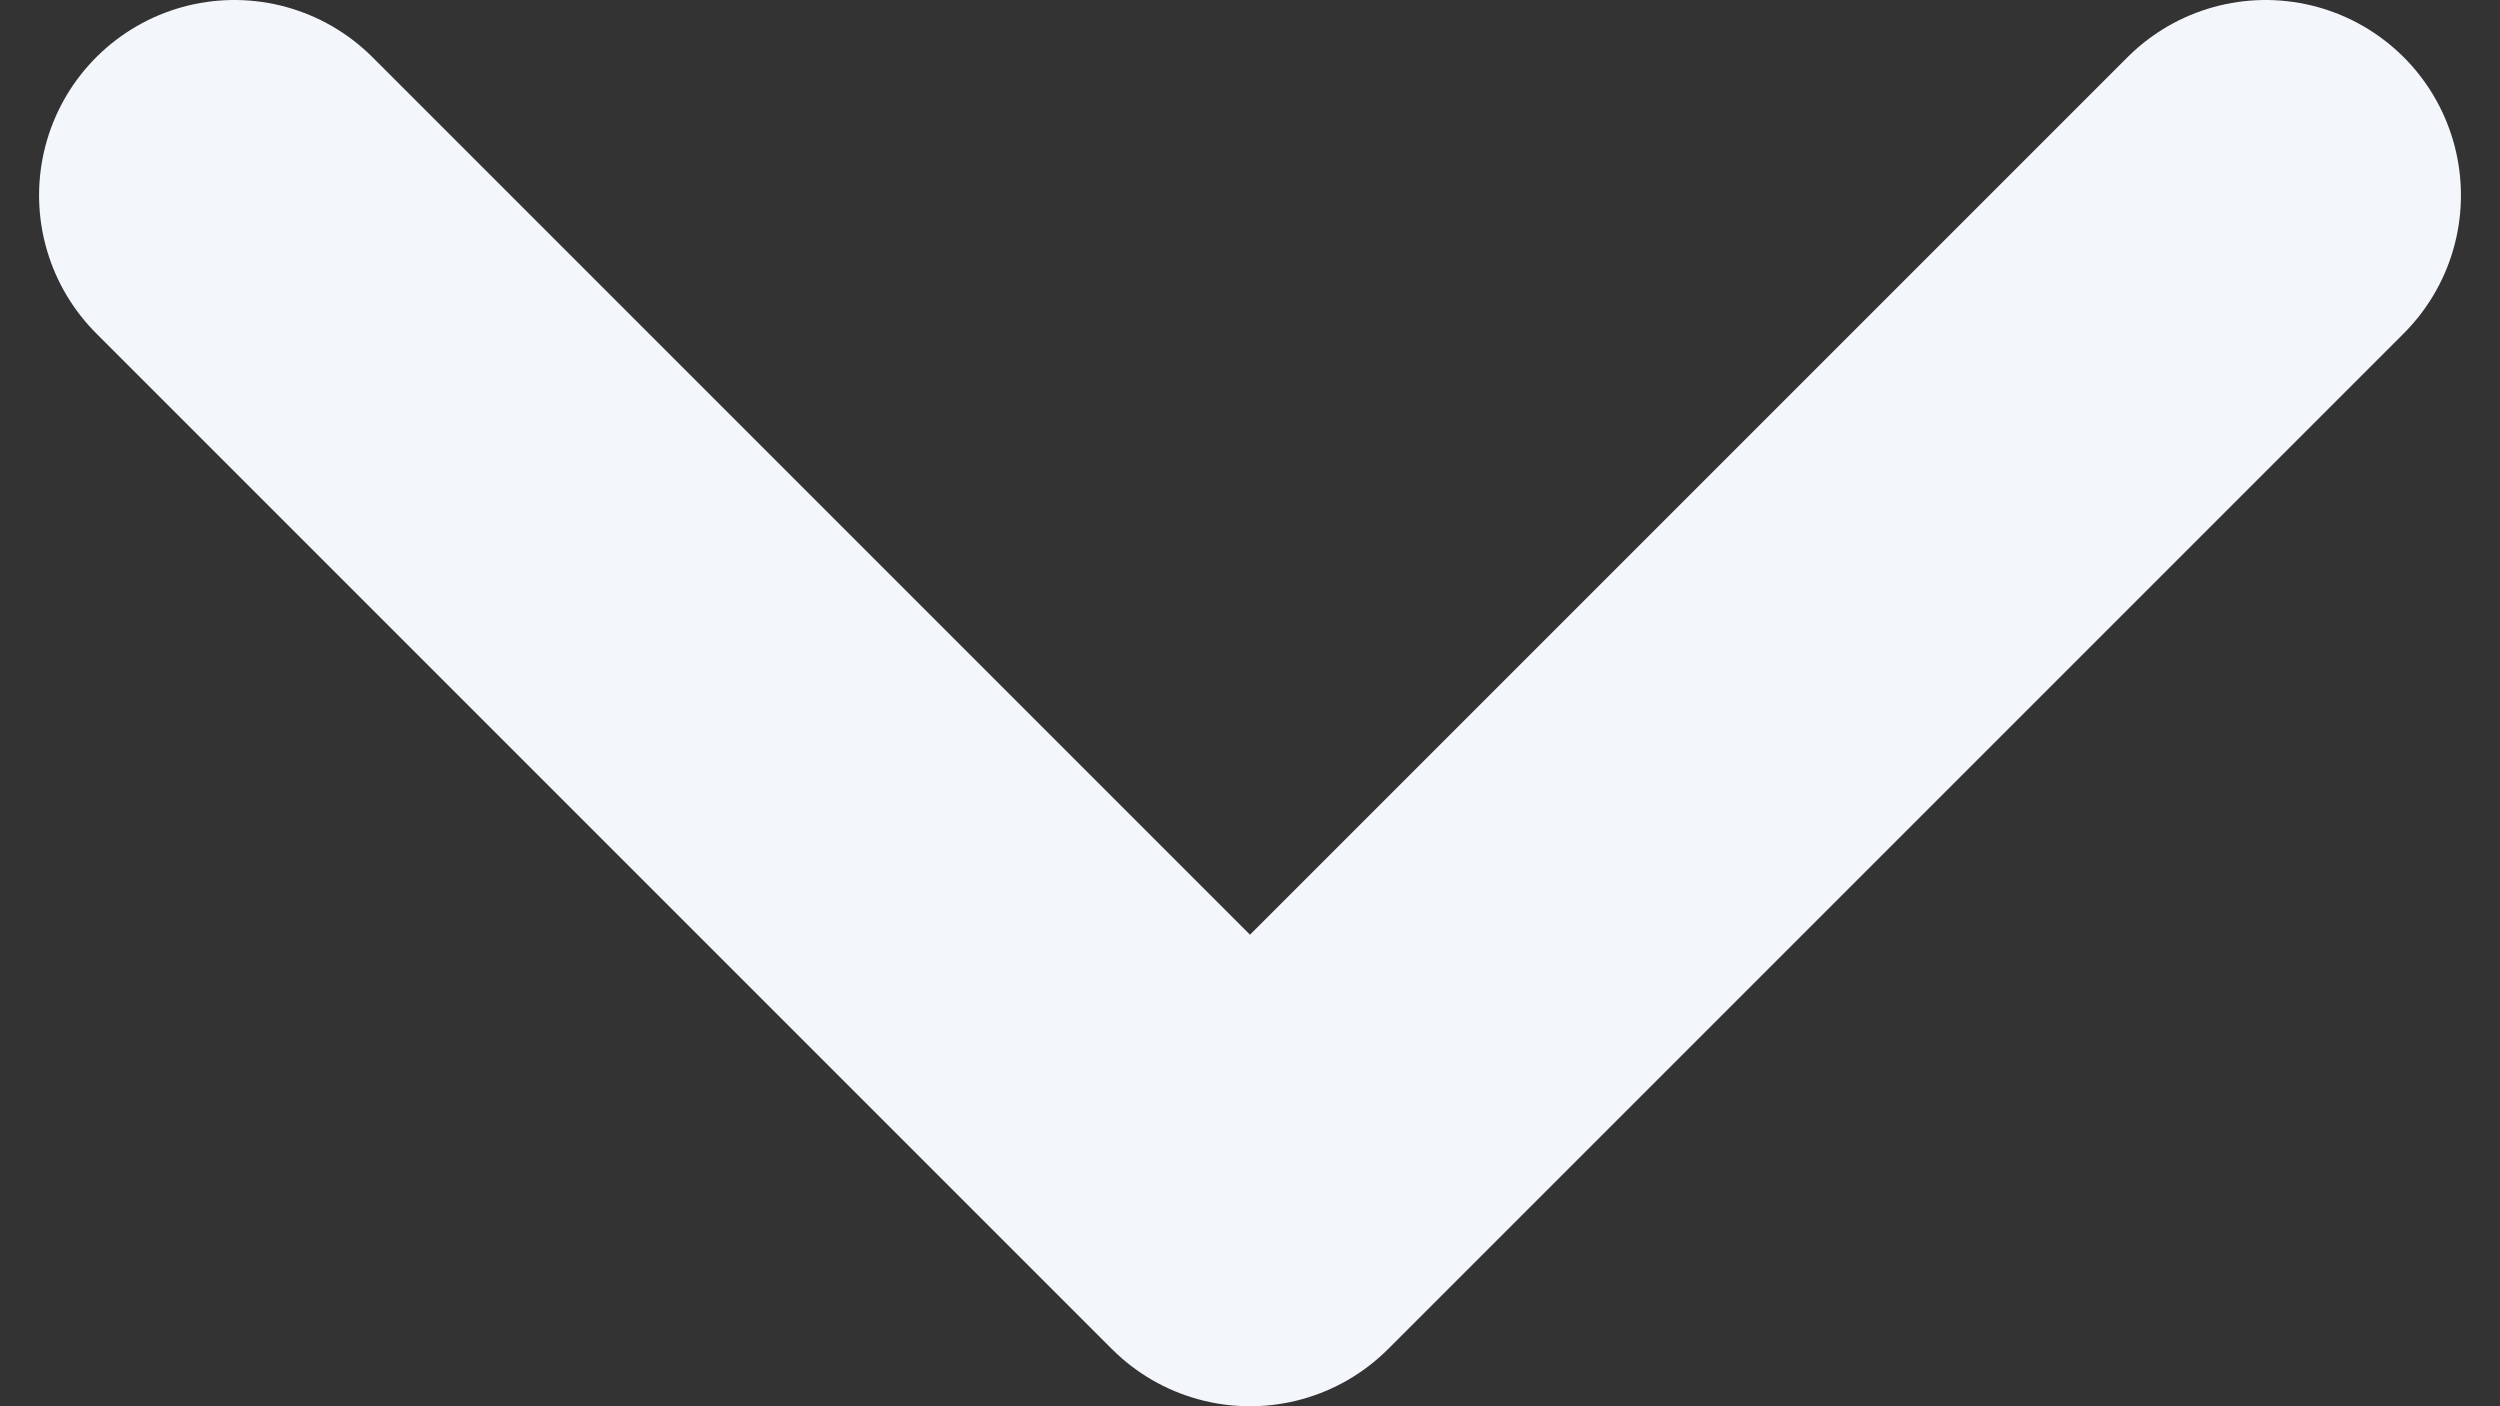 <svg width="32" height="18" viewBox="0 0 32 18" fill="none" xmlns="http://www.w3.org/2000/svg">
<rect x="0" y="0" width="32" height="18" fill="#333333" stroke="none"/>
<path d="M29 2.5L16 15.5L3 2.5" stroke="#F3F6FB" stroke-width="5" stroke-linecap="round" stroke-linejoin="round"/>
</svg>
